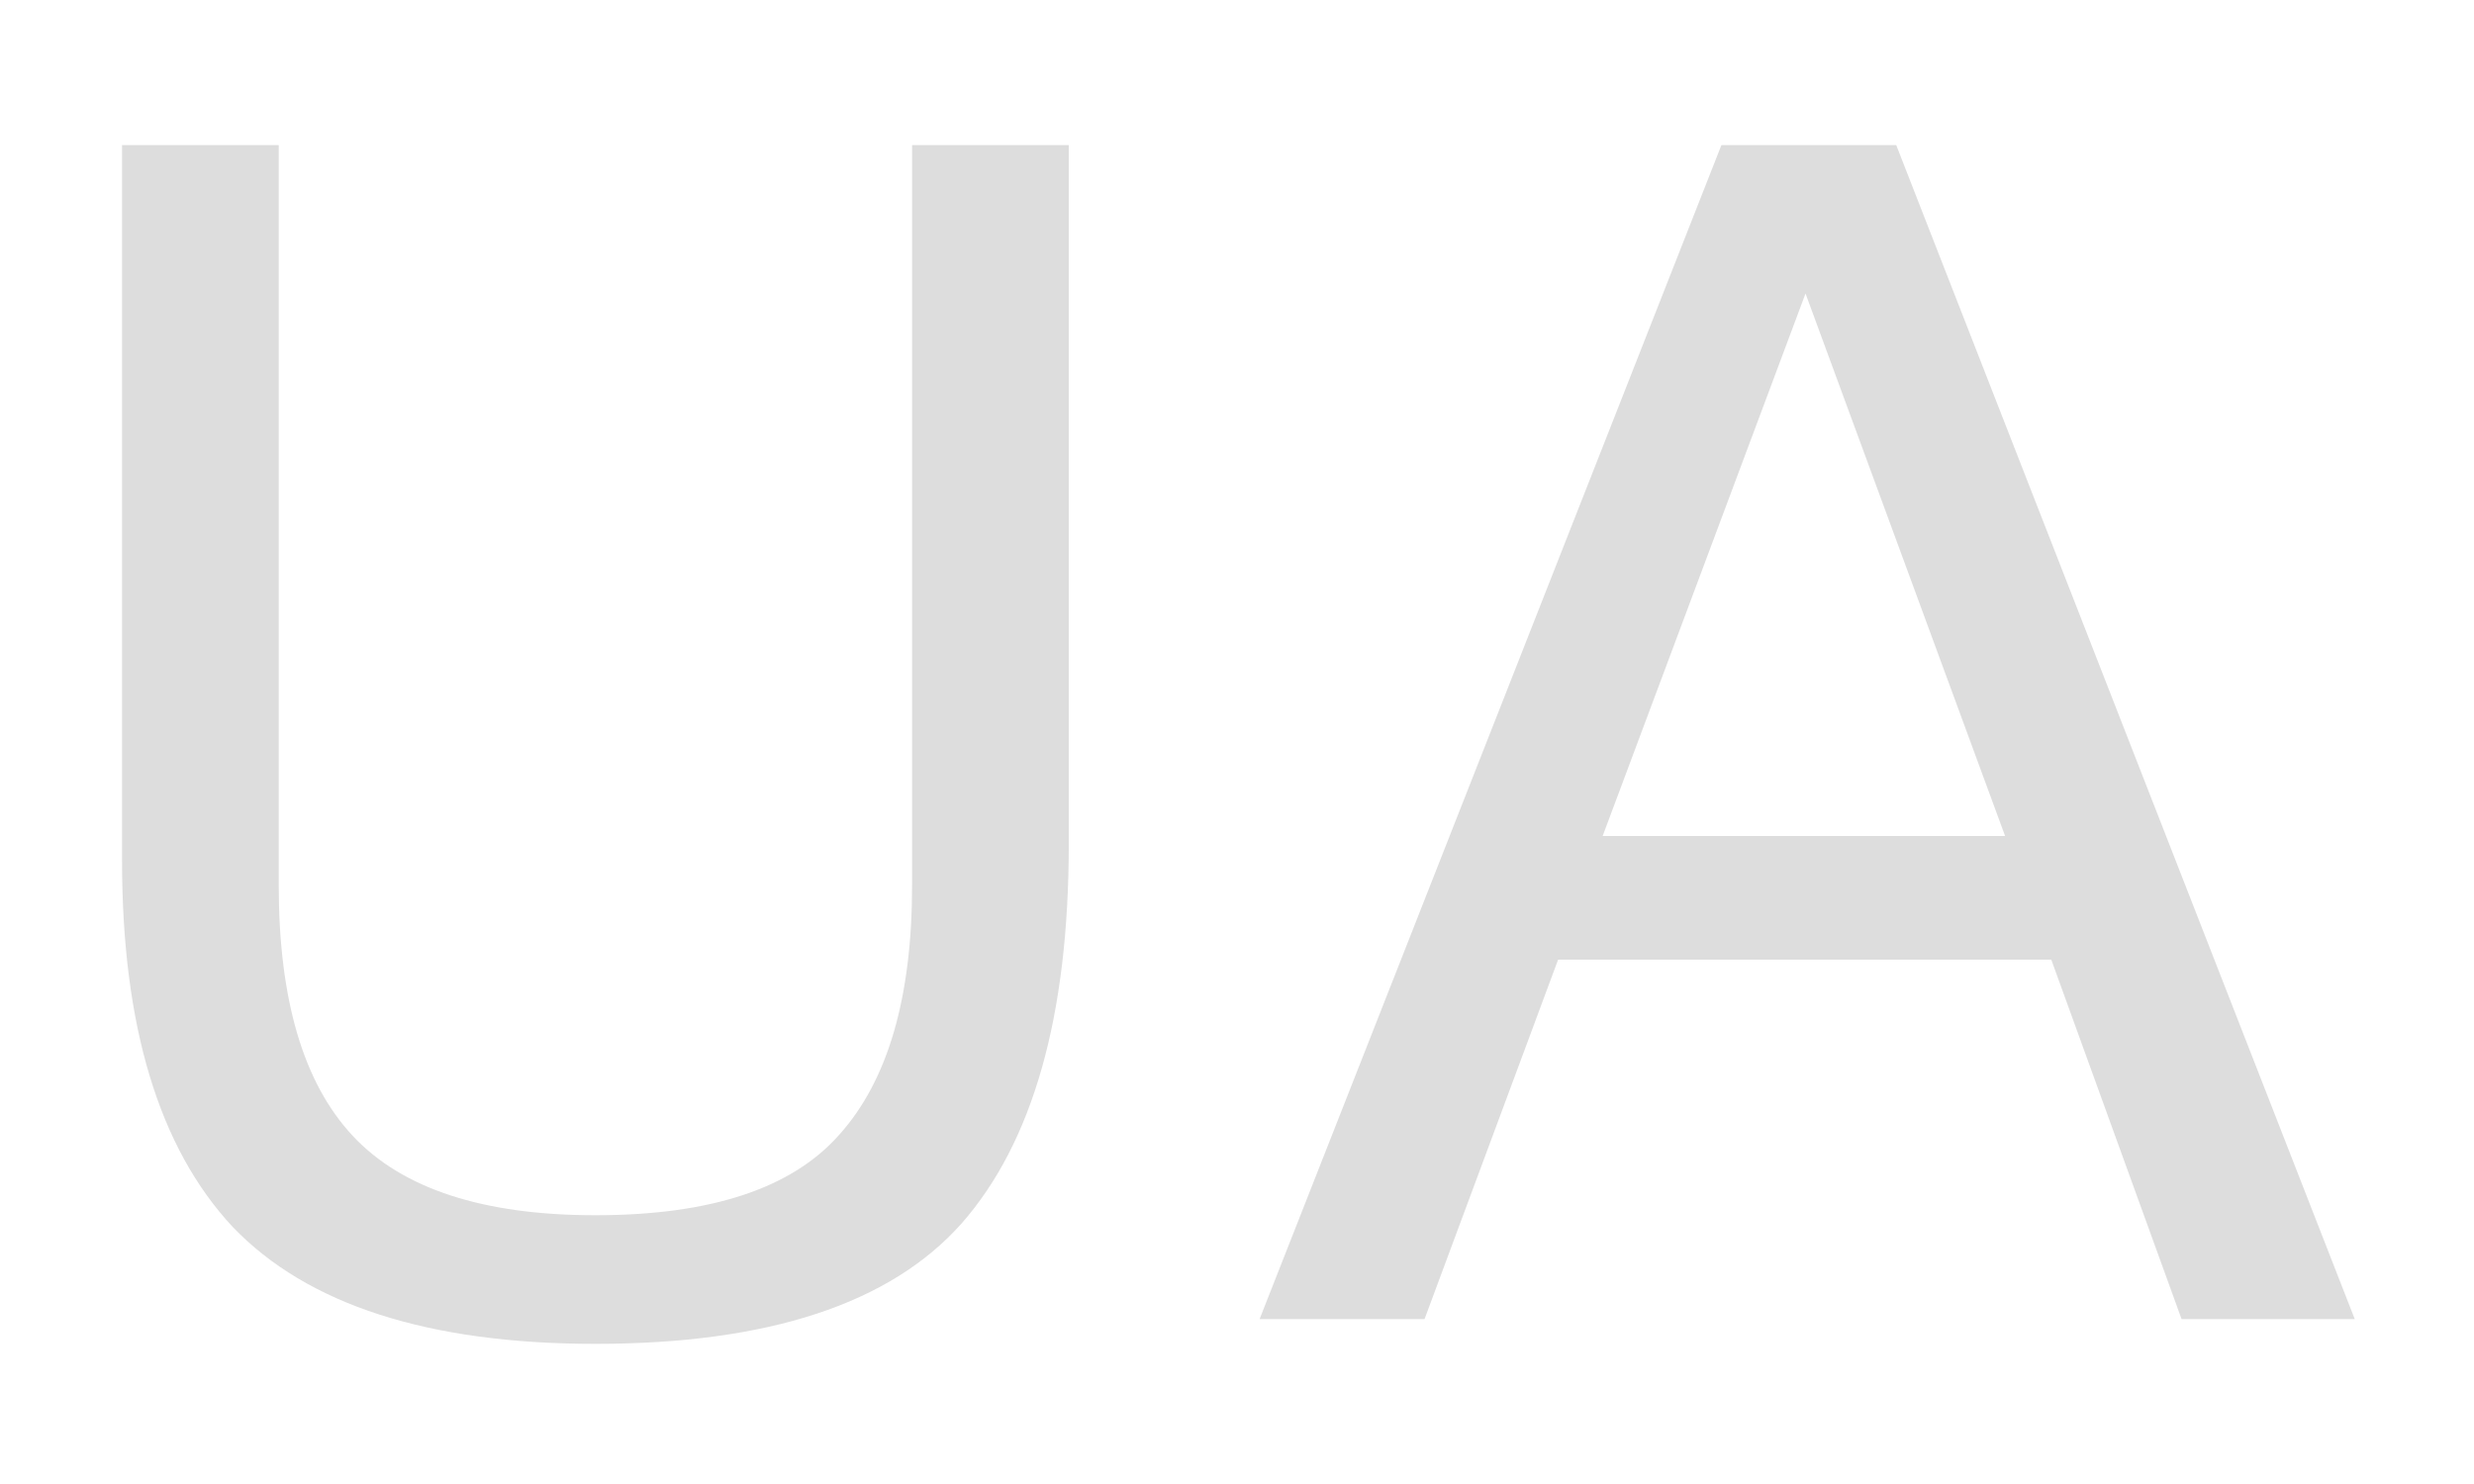 <svg width="15" height="9" fill="none" xmlns="http://www.w3.org/2000/svg"><path d="M.74.88h.95v4.49c0 .693.15 1.2.45 1.52.3.32.79.48 1.47.48.7 0 1.193-.163 1.48-.49.293-.327.44-.83.44-1.51V.88h.95v4.24c0 1.04-.217 1.807-.65 2.3-.433.487-1.173.73-2.22.73-1.013 0-1.747-.237-2.2-.71C.963 6.96.74 6.22.74 5.22V.88zm10.757 0L14.277 8h-1.05l-.79-2.18h-2.99L8.637 8h-1l2.8-7.12h1.06zm.66 4.19l-1.21-3.29-1.23 3.29h2.44z" fill="#DDD"/></svg>